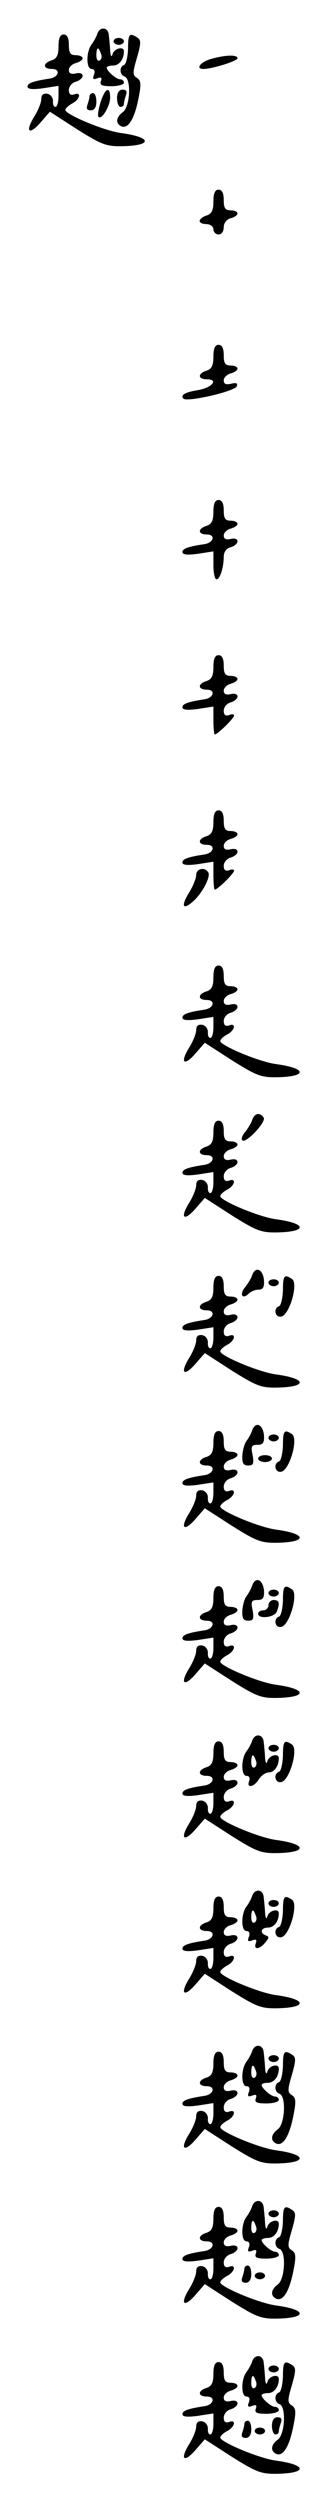 <?xml version="1.0" standalone="no"?>
<!DOCTYPE svg PUBLIC "-//W3C//DTD SVG 20010904//EN"
 "http://www.w3.org/TR/2001/REC-SVG-20010904/DTD/svg10.dtd">
<svg version="1.0" xmlns="http://www.w3.org/2000/svg"
 width="95pt" height="725pt" viewBox="0 0 95 725"
 preserveAspectRatio="xMidYMid meet">
<g transform="translate(0,725) scale(0.1,-0.1)"
fill="#000000" stroke="none">
<path d="M283 7153 c-3 -10 -11 -24 -17 -32 -16 -21 -16 -71 0 -71 8 0 11 -6
7 -17 -5 -12 -2 -15 10 -10 11 4 14 2 10 -9 -4 -11 4 -14 31 -14 20 0 36 5 36
10 0 6 -5 10 -11 10 -11 0 -39 24 -39 34 0 3 9 6 19 6 17 0 31 18 31 41 0 16
-28 9 -33 -8 -3 -11 -6 -6 -7 12 -1 17 -3 36 -4 44 -2 22 -25 25 -33 4z m10
-58 c4 -8 2 -17 -3 -20 -6 -4 -10 3 -10 14 0 25 6 27 13 6z"/>
<path d="M170 7116 c0 -26 -5 -36 -20 -41 -26 -8 -26 -25 1 -25 26 0 20 -24
-7 -28 -47 -7 -64 -13 -64 -23 0 -8 15 -9 45 -5 l45 7 0 -30 c0 -17 -4 -31 -9
-31 -5 0 -8 8 -7 17 0 10 -7 19 -16 21 -12 2 -18 -3 -18 -15 0 -10 -9 -33 -21
-52 -27 -44 -14 -54 19 -16 l27 31 79 -51 c72 -45 85 -50 133 -49 87 2 84 26
-4 38 -49 6 -163 54 -163 67 0 5 9 13 20 19 23 12 27 35 5 26 -10 -3 -15 1
-15 13 0 10 9 21 20 24 11 3 20 11 20 17 0 7 -8 10 -20 7 -13 -3 -20 0 -20 10
0 8 9 17 20 20 11 3 20 9 20 14 0 5 -9 9 -20 9 -16 0 -20 7 -20 30 0 20 -5 30
-15 30 -10 0 -15 -10 -15 -34z"/>
<path d="M372 7108 c-1 -24 -6 -44 -11 -46 -15 -5 -14 -29 1 -34 20 -7 16 -88
-5 -103 -19 -14 -22 -31 -7 -40 20 -12 39 16 51 73 10 48 9 58 -3 66 -13 8
-13 15 0 59 12 42 12 51 1 58 -23 15 -27 11 -27 -33z"/>
<path d="M330 7130 c0 -5 7 -10 15 -10 8 0 15 5 15 10 0 6 -7 10 -15 10 -8 0
-15 -4 -15 -10z"/>
<path d="M613 7079 c-31 -9 -46 -29 -22 -29 25 0 99 23 99 31 0 11 -35 10 -77
-2z"/>
<path d="M292 6953 c-6 -20 -9 -39 -6 -42 9 -10 34 31 34 56 0 35 -15 27 -28
-14z"/>
<path d="M340 6965 c0 -14 5 -25 10 -25 6 0 10 4 10 9 0 5 3 16 6 25 4 11 1
16 -10 16 -10 0 -16 -9 -16 -25z"/>
<path d="M260 6971 c0 -5 -3 -16 -6 -25 -4 -11 -1 -16 10 -16 10 0 16 9 16 25
0 14 -4 25 -10 25 -5 0 -10 -4 -10 -9z"/>
<path d="M620 6666 c0 -26 -5 -36 -20 -41 -11 -3 -20 -11 -20 -16 0 -5 9 -9
20 -9 11 0 20 -7 20 -15 0 -8 7 -15 15 -15 9 0 15 9 15 21 0 12 8 23 20 26 11
3 20 9 20 14 0 5 -9 9 -20 9 -16 0 -20 7 -20 30 0 20 -5 30 -15 30 -10 0 -15
-10 -15 -34z"/>
<path d="M620 6216 c0 -26 -5 -36 -20 -41 -26 -8 -26 -25 1 -25 35 0 15 -24
-24 -31 -39 -6 -54 -15 -44 -25 10 -11 150 21 155 36 3 9 -2 11 -17 7 -14 -3
-21 -1 -21 10 0 8 9 17 20 20 11 3 20 9 20 14 0 5 -9 9 -20 9 -16 0 -20 7 -20
30 0 20 -5 30 -15 30 -10 0 -15 -10 -15 -34z"/>
<path d="M620 5766 c0 -26 -5 -36 -20 -41 -26 -8 -26 -25 1 -25 26 0 20 -24
-7 -28 -47 -7 -64 -13 -64 -23 0 -8 15 -9 45 -5 l45 7 0 -40 c0 -23 4 -41 9
-41 10 0 21 34 21 66 0 13 8 24 20 27 11 3 20 11 20 17 0 7 -8 10 -20 7 -13
-3 -20 0 -20 10 0 8 9 17 20 20 11 3 20 9 20 14 0 5 -9 9 -20 9 -16 0 -20 7
-20 30 0 20 -5 30 -15 30 -10 0 -15 -10 -15 -34z"/>
<path d="M620 5316 c0 -26 -5 -36 -20 -41 -26 -8 -26 -25 1 -25 26 0 20 -24
-7 -28 -47 -7 -64 -13 -64 -23 0 -8 15 -9 45 -5 l45 7 0 -40 c0 -23 2 -41 4
-41 8 0 56 47 56 55 0 4 -7 5 -15 1 -10 -3 -15 1 -15 13 0 10 9 21 20 24 11 3
20 11 20 17 0 7 -8 10 -20 7 -13 -3 -20 0 -20 10 0 8 9 17 20 20 11 3 20 9 20
14 0 5 -9 9 -20 9 -16 0 -20 7 -20 30 0 20 -5 30 -15 30 -10 0 -15 -10 -15
-34z"/>
<path d="M620 4866 c0 -26 -5 -36 -20 -41 -26 -8 -26 -25 1 -25 26 0 20 -24
-7 -28 -47 -7 -64 -13 -64 -23 0 -8 15 -9 45 -5 l45 7 0 -40 c0 -23 2 -41 4
-41 8 0 56 47 56 55 0 4 -7 5 -15 1 -10 -3 -15 1 -15 13 0 10 9 21 20 24 11 3
20 11 20 17 0 7 -8 10 -20 7 -13 -3 -20 0 -20 10 0 8 9 17 20 20 11 3 20 9 20
14 0 5 -9 9 -20 9 -16 0 -20 7 -20 30 0 20 -5 30 -15 30 -10 0 -15 -10 -15
-34z"/>
<path d="M570 4713 c0 -10 -9 -33 -21 -52 -24 -39 -18 -52 12 -25 27 24 52 72
44 84 -10 17 -35 11 -35 -7z"/>
<path d="M620 4416 c0 -26 -5 -36 -20 -41 -26 -8 -26 -25 1 -25 26 0 20 -24
-7 -28 -47 -7 -64 -13 -64 -23 0 -8 15 -9 45 -5 l45 7 0 -30 c0 -17 -4 -31 -9
-31 -5 0 -8 8 -7 17 0 10 -7 19 -16 21 -12 2 -18 -3 -18 -15 0 -10 -9 -33 -21
-52 -27 -44 -14 -54 19 -16 l27 31 79 -51 c72 -45 85 -50 133 -49 87 2 84 26
-4 38 -49 6 -163 54 -163 67 0 5 9 13 20 19 23 12 27 35 5 26 -10 -3 -15 1
-15 13 0 10 9 21 20 24 11 3 20 11 20 17 0 7 -8 10 -20 7 -13 -3 -20 0 -20 10
0 8 9 17 20 20 11 3 20 9 20 14 0 5 -9 9 -20 9 -16 0 -20 7 -20 30 0 20 -5 30
-15 30 -10 0 -15 -10 -15 -34z"/>
<path d="M733 4003 c-3 -10 -13 -26 -21 -36 -8 -9 -12 -20 -8 -24 10 -10 70
53 62 66 -11 16 -26 13 -33 -6z"/>
<path d="M620 3966 c0 -26 -5 -36 -20 -41 -26 -8 -26 -25 1 -25 26 0 20 -24
-7 -28 -47 -7 -64 -13 -64 -23 0 -8 15 -9 45 -5 l45 7 0 -30 c0 -17 -4 -31 -9
-31 -5 0 -8 8 -7 17 0 10 -7 19 -16 21 -12 2 -18 -3 -18 -15 0 -10 -9 -33 -21
-52 -27 -44 -14 -54 19 -16 l27 31 79 -51 c72 -45 85 -50 133 -49 87 2 84 26
-4 38 -49 6 -163 54 -163 67 0 5 9 13 20 19 23 12 27 35 5 26 -10 -3 -15 1
-15 13 0 10 9 21 20 24 11 3 20 11 20 17 0 7 -8 10 -20 7 -13 -3 -20 0 -20 10
0 8 9 17 20 20 11 3 20 9 20 14 0 5 -9 9 -20 9 -16 0 -20 7 -20 30 0 20 -5 30
-15 30 -10 0 -15 -10 -15 -34z"/>
<path d="M733 3553 c-3 -10 -13 -26 -21 -36 -17 -20 -8 -37 10 -19 7 7 20 12
29 12 13 0 17 7 16 27 -3 32 -24 42 -34 16z"/>
<path d="M620 3516 c0 -26 -5 -36 -20 -41 -26 -8 -26 -25 1 -25 26 0 20 -24
-7 -28 -47 -7 -64 -13 -64 -23 0 -8 15 -9 45 -5 l45 7 0 -30 c0 -17 -4 -31 -9
-31 -5 0 -8 8 -7 17 0 10 -7 19 -16 21 -12 2 -18 -3 -18 -15 0 -10 -9 -33 -21
-52 -27 -44 -14 -54 19 -16 l27 31 79 -51 c72 -45 85 -50 133 -49 87 2 84 26
-4 38 -49 6 -163 54 -163 67 0 5 9 13 20 19 23 12 27 35 5 26 -10 -3 -15 1
-15 13 0 10 9 21 20 24 11 3 20 11 20 17 0 7 -8 10 -20 7 -13 -3 -20 0 -20 10
0 8 9 17 20 20 11 3 20 9 20 14 0 5 -9 9 -20 9 -16 0 -20 7 -20 30 0 20 -5 30
-15 30 -10 0 -15 -10 -15 -34z"/>
<path d="M822 3508 c-1 -24 -6 -44 -11 -46 -18 -6 -12 -34 6 -30 24 4 51 97
31 109 -22 15 -26 10 -26 -33z"/>
<path d="M780 3530 c0 -5 7 -10 15 -10 8 0 15 5 15 10 0 6 -7 10 -15 10 -8 0
-15 -4 -15 -10z"/>
<path d="M733 3103 c-3 -10 -11 -24 -17 -32 -6 -8 -11 -27 -12 -42 -1 -22 3
-29 17 -29 15 0 17 5 13 30 -6 26 -3 30 14 30 16 0 20 6 19 27 -3 32 -24 42
-34 16z"/>
<path d="M620 3066 c0 -26 -5 -36 -20 -41 -26 -8 -26 -25 1 -25 26 0 20 -24
-7 -28 -47 -7 -64 -13 -64 -23 0 -8 15 -9 45 -5 l45 7 0 -30 c0 -17 -4 -31 -9
-31 -5 0 -8 8 -7 17 0 10 -7 19 -16 21 -12 2 -18 -3 -18 -15 0 -10 -9 -33 -21
-52 -27 -44 -14 -54 19 -16 l27 31 79 -51 c72 -45 85 -50 133 -49 87 2 84 26
-4 38 -49 6 -163 54 -163 67 0 5 9 13 20 19 23 12 27 35 5 26 -10 -3 -15 1
-15 13 0 10 9 21 20 24 11 3 20 11 20 17 0 7 -8 10 -20 7 -13 -3 -20 0 -20 10
0 8 9 17 20 20 11 3 20 9 20 14 0 5 -9 9 -20 9 -16 0 -20 7 -20 30 0 20 -5 30
-15 30 -10 0 -15 -10 -15 -34z"/>
<path d="M822 3058 c-1 -24 -6 -44 -11 -46 -18 -6 -12 -34 6 -30 24 4 51 97
31 109 -22 15 -26 10 -26 -33z"/>
<path d="M780 3080 c0 -5 7 -10 15 -10 8 0 15 5 15 10 0 6 -7 10 -15 10 -8 0
-15 -4 -15 -10z"/>
<path d="M750 3020 c0 -5 9 -10 20 -10 11 0 20 5 20 10 0 6 -9 10 -20 10 -11
0 -20 -4 -20 -10z"/>
<path d="M733 2653 c-3 -10 -11 -24 -17 -32 -6 -8 -11 -27 -12 -42 -1 -22 3
-29 17 -29 15 0 17 5 13 30 -6 26 -3 30 14 30 16 0 20 6 19 27 -3 32 -24 42
-34 16z"/>
<path d="M620 2616 c0 -26 -5 -36 -20 -41 -26 -8 -26 -25 1 -25 26 0 20 -24
-7 -28 -47 -7 -64 -13 -64 -23 0 -8 15 -9 45 -5 l45 7 0 -30 c0 -17 -4 -31 -9
-31 -5 0 -8 8 -7 17 0 10 -7 19 -16 21 -12 2 -18 -3 -18 -15 0 -10 -9 -33 -21
-52 -27 -44 -14 -54 19 -16 l27 31 79 -51 c72 -45 85 -50 133 -49 87 2 84 26
-4 38 -49 6 -163 54 -163 67 0 5 9 13 20 19 23 12 27 35 5 26 -10 -3 -15 1
-15 13 0 10 9 21 20 24 11 3 20 11 20 17 0 7 -8 10 -20 7 -13 -3 -20 0 -20 10
0 8 9 17 20 20 11 3 20 9 20 14 0 5 -9 9 -20 9 -16 0 -20 7 -20 30 0 20 -5 30
-15 30 -10 0 -15 -10 -15 -34z"/>
<path d="M822 2608 c-1 -24 -6 -44 -11 -46 -18 -6 -12 -34 6 -30 24 4 51 97
31 109 -22 15 -26 10 -26 -33z"/>
<path d="M780 2630 c0 -5 7 -10 15 -10 8 0 15 5 15 10 0 6 -7 10 -15 10 -8 0
-15 -4 -15 -10z"/>
<path d="M780 2595 c0 -8 -7 -15 -15 -15 -8 0 -15 -4 -15 -10 0 -16 47 -11 54
6 10 25 7 34 -9 34 -8 0 -15 -7 -15 -15z"/>
<path d="M733 2203 c-3 -10 -11 -24 -17 -32 -16 -21 -16 -71 0 -71 8 0 11 -6
8 -15 -9 -22 14 -18 28 5 7 11 20 20 29 20 16 0 29 19 29 41 0 16 -28 9 -33
-8 -3 -11 -6 -6 -7 12 -1 17 -3 36 -4 44 -2 22 -25 25 -33 4z m10 -58 c4 -8 2
-17 -3 -20 -6 -4 -10 3 -10 14 0 25 6 27 13 6z"/>
<path d="M620 2166 c0 -26 -5 -36 -20 -41 -26 -8 -26 -25 1 -25 26 0 20 -24
-7 -28 -47 -7 -64 -13 -64 -23 0 -8 15 -9 45 -5 l45 7 0 -30 c0 -17 -4 -31 -9
-31 -5 0 -8 8 -7 17 0 10 -7 19 -16 21 -12 2 -18 -3 -18 -15 0 -10 -9 -33 -21
-52 -27 -44 -14 -54 19 -16 l27 31 79 -51 c72 -45 85 -50 133 -49 87 2 84 26
-4 38 -49 6 -163 54 -163 67 0 5 9 13 20 19 23 12 27 35 5 26 -10 -3 -15 1
-15 13 0 10 9 21 20 24 11 3 20 11 20 17 0 7 -8 10 -20 7 -13 -3 -20 0 -20 10
0 8 9 17 20 20 11 3 20 9 20 14 0 5 -9 9 -20 9 -16 0 -20 7 -20 30 0 20 -5 30
-15 30 -10 0 -15 -10 -15 -34z"/>
<path d="M822 2158 c-1 -24 -6 -44 -11 -46 -18 -6 -12 -34 6 -30 24 4 51 97
31 109 -22 15 -26 10 -26 -33z"/>
<path d="M780 2180 c0 -5 7 -10 15 -10 8 0 15 5 15 10 0 6 -7 10 -15 10 -8 0
-15 -4 -15 -10z"/>
<path d="M733 1753 c-3 -10 -11 -24 -17 -32 -16 -21 -16 -71 0 -71 8 0 11 -6
7 -17 -5 -12 -2 -15 10 -10 11 4 14 2 10 -9 -7 -19 11 -18 28 3 11 13 11 17 2
20 -20 7 -15 23 6 23 17 0 31 18 31 41 0 16 -28 9 -33 -8 -3 -11 -6 -6 -7 12
-1 17 -3 36 -4 44 -2 22 -25 25 -33 4z m10 -58 c4 -8 2 -17 -3 -20 -6 -4 -10
3 -10 14 0 25 6 27 13 6z"/>
<path d="M620 1716 c0 -26 -5 -36 -20 -41 -26 -8 -26 -25 1 -25 26 0 20 -24
-7 -28 -47 -7 -64 -13 -64 -23 0 -8 15 -9 45 -5 l45 7 0 -30 c0 -17 -4 -31 -9
-31 -5 0 -8 8 -7 17 0 10 -7 19 -16 21 -12 2 -18 -3 -18 -15 0 -10 -9 -33 -21
-52 -27 -44 -14 -54 19 -16 l27 31 79 -51 c72 -45 85 -50 133 -49 87 2 84 26
-4 38 -49 6 -163 54 -163 67 0 5 9 13 20 19 23 12 27 35 5 26 -10 -3 -15 1
-15 13 0 10 9 21 20 24 11 3 20 11 20 17 0 7 -8 10 -20 7 -13 -3 -20 0 -20 10
0 8 9 17 20 20 11 3 20 9 20 14 0 5 -9 9 -20 9 -16 0 -20 7 -20 30 0 20 -5 30
-15 30 -10 0 -15 -10 -15 -34z"/>
<path d="M822 1708 c-1 -24 -6 -44 -11 -46 -18 -6 -12 -34 6 -30 24 4 51 97
31 109 -22 15 -26 10 -26 -33z"/>
<path d="M780 1730 c0 -5 7 -10 15 -10 8 0 15 5 15 10 0 6 -7 10 -15 10 -8 0
-15 -4 -15 -10z"/>
<path d="M733 1303 c-3 -10 -11 -24 -17 -32 -16 -21 -16 -71 0 -71 8 0 11 -6
7 -17 -5 -12 -2 -15 10 -10 11 4 14 2 10 -9 -4 -11 4 -14 31 -14 20 0 36 5 36
10 0 6 -5 10 -11 10 -11 0 -39 24 -39 34 0 3 9 6 19 6 17 0 31 18 31 41 0 16
-28 9 -33 -8 -3 -11 -6 -6 -7 12 -1 17 -3 36 -4 44 -2 22 -25 25 -33 4z m10
-58 c4 -8 2 -17 -3 -20 -6 -4 -10 3 -10 14 0 25 6 27 13 6z"/>
<path d="M620 1266 c0 -26 -5 -36 -20 -41 -26 -8 -26 -25 1 -25 26 0 20 -24
-7 -28 -47 -7 -64 -13 -64 -23 0 -8 15 -9 45 -5 l45 7 0 -30 c0 -17 -4 -31 -9
-31 -5 0 -8 8 -7 17 0 10 -7 19 -16 21 -12 2 -18 -3 -18 -15 0 -10 -9 -33 -21
-52 -27 -44 -14 -54 19 -16 l27 31 79 -51 c72 -45 85 -50 133 -49 87 2 84 26
-4 38 -49 6 -163 54 -163 67 0 5 9 13 20 19 23 12 27 35 5 26 -10 -3 -15 1
-15 13 0 10 9 21 20 24 11 3 20 11 20 17 0 7 -8 10 -20 7 -13 -3 -20 0 -20 10
0 8 9 17 20 20 11 3 20 9 20 14 0 5 -9 9 -20 9 -16 0 -20 7 -20 30 0 20 -5 30
-15 30 -10 0 -15 -10 -15 -34z"/>
<path d="M822 1258 c-1 -24 -6 -44 -11 -46 -15 -5 -14 -29 1 -34 20 -7 16 -88
-5 -103 -19 -14 -22 -31 -7 -40 20 -12 39 16 51 73 10 48 9 58 -3 66 -13 8
-13 15 0 59 12 42 12 51 1 58 -23 15 -27 11 -27 -33z"/>
<path d="M780 1280 c0 -5 7 -10 15 -10 8 0 15 5 15 10 0 6 -7 10 -15 10 -8 0
-15 -4 -15 -10z"/>
<path d="M733 853 c-3 -10 -11 -24 -17 -32 -16 -21 -16 -71 0 -71 8 0 11 -6 7
-17 -5 -12 -2 -15 10 -10 11 4 14 2 10 -9 -4 -11 4 -14 31 -14 20 0 36 5 36
10 0 6 -5 10 -11 10 -11 0 -39 24 -39 34 0 3 9 6 19 6 17 0 31 18 31 41 0 16
-28 9 -33 -8 -3 -11 -6 -6 -7 12 -1 17 -3 36 -4 44 -2 22 -25 25 -33 4z m10
-58 c4 -8 2 -17 -3 -20 -6 -4 -10 3 -10 14 0 25 6 27 13 6z"/>
<path d="M620 816 c0 -26 -5 -36 -20 -41 -26 -8 -26 -25 1 -25 26 0 20 -24 -7
-28 -47 -7 -64 -13 -64 -23 0 -8 15 -9 45 -5 l45 7 0 -30 c0 -17 -4 -31 -9
-31 -5 0 -8 8 -7 17 0 10 -7 19 -16 21 -12 2 -18 -3 -18 -15 0 -10 -9 -33 -21
-52 -27 -44 -14 -54 19 -16 l27 31 79 -51 c72 -45 85 -50 133 -49 87 2 84 26
-4 38 -49 6 -163 54 -163 67 0 5 9 13 20 19 23 12 27 35 5 26 -10 -3 -15 1
-15 13 0 10 9 21 20 24 11 3 20 11 20 17 0 7 -8 10 -20 7 -13 -3 -20 0 -20 10
0 8 9 17 20 20 11 3 20 9 20 14 0 5 -9 9 -20 9 -16 0 -20 7 -20 30 0 20 -5 30
-15 30 -10 0 -15 -10 -15 -34z"/>
<path d="M822 808 c-1 -24 -6 -44 -11 -46 -15 -5 -14 -29 1 -34 20 -7 16 -88
-5 -103 -19 -14 -22 -31 -7 -40 20 -12 39 16 51 73 10 48 9 58 -3 66 -13 8
-13 15 0 59 12 42 12 51 1 58 -23 15 -27 11 -27 -33z"/>
<path d="M780 830 c0 -5 7 -10 15 -10 8 0 15 5 15 10 0 6 -7 10 -15 10 -8 0
-15 -4 -15 -10z"/>
<path d="M710 671 c0 -5 -3 -16 -6 -25 -4 -11 -1 -16 10 -16 10 0 16 9 16 25
0 14 -4 25 -10 25 -5 0 -10 -4 -10 -9z"/>
<path d="M740 650 c0 -5 7 -10 15 -10 8 0 15 5 15 10 0 6 -7 10 -15 10 -8 0
-15 -4 -15 -10z"/>
<path d="M733 403 c-3 -10 -11 -24 -17 -32 -16 -21 -16 -71 0 -71 8 0 11 -6 7
-17 -5 -12 -2 -15 10 -10 11 4 14 2 10 -9 -4 -11 4 -14 31 -14 20 0 36 5 36
10 0 6 -5 10 -11 10 -11 0 -39 24 -39 34 0 3 9 6 19 6 17 0 31 18 31 41 0 16
-28 9 -33 -8 -3 -11 -6 -6 -7 12 -1 17 -3 36 -4 44 -2 22 -25 25 -33 4z m10
-58 c4 -8 2 -17 -3 -20 -6 -4 -10 3 -10 14 0 25 6 27 13 6z"/>
<path d="M620 366 c0 -26 -5 -36 -20 -41 -26 -8 -26 -25 1 -25 26 0 20 -24 -7
-28 -47 -7 -64 -13 -64 -23 0 -8 15 -9 45 -5 l45 7 0 -30 c0 -17 -4 -31 -9
-31 -5 0 -8 8 -7 17 0 10 -7 19 -16 21 -12 2 -18 -3 -18 -15 0 -10 -9 -33 -21
-52 -27 -44 -14 -54 19 -16 l27 31 79 -51 c72 -45 85 -50 133 -49 87 2 84 26
-4 38 -49 6 -163 54 -163 67 0 5 9 13 20 19 23 12 27 35 5 26 -10 -3 -15 1
-15 13 0 10 9 21 20 24 11 3 20 11 20 17 0 7 -8 10 -20 7 -13 -3 -20 0 -20 10
0 8 9 17 20 20 11 3 20 9 20 14 0 5 -9 9 -20 9 -16 0 -20 7 -20 30 0 20 -5 30
-15 30 -10 0 -15 -10 -15 -34z"/>
<path d="M822 358 c-1 -24 -6 -44 -11 -46 -15 -5 -14 -29 1 -34 20 -7 16 -88
-5 -103 -19 -14 -22 -31 -7 -40 20 -12 39 16 51 73 10 48 9 58 -3 66 -13 8
-13 15 0 59 12 42 12 51 1 58 -23 15 -27 11 -27 -33z"/>
<path d="M780 380 c0 -5 7 -10 15 -10 8 0 15 5 15 10 0 6 -7 10 -15 10 -8 0
-15 -4 -15 -10z"/>
<path d="M790 215 c0 -14 5 -25 10 -25 6 0 10 4 10 9 0 5 3 16 6 25 4 11 1 16
-10 16 -10 0 -16 -9 -16 -25z"/>
<path d="M710 221 c0 -5 -3 -16 -6 -25 -4 -11 -1 -16 10 -16 10 0 16 9 16 25
0 14 -4 25 -10 25 -5 0 -10 -4 -10 -9z"/>
<path d="M740 200 c0 -5 7 -10 15 -10 8 0 15 5 15 10 0 6 -7 10 -15 10 -8 0
-15 -4 -15 -10z"/>
</g>
</svg>
